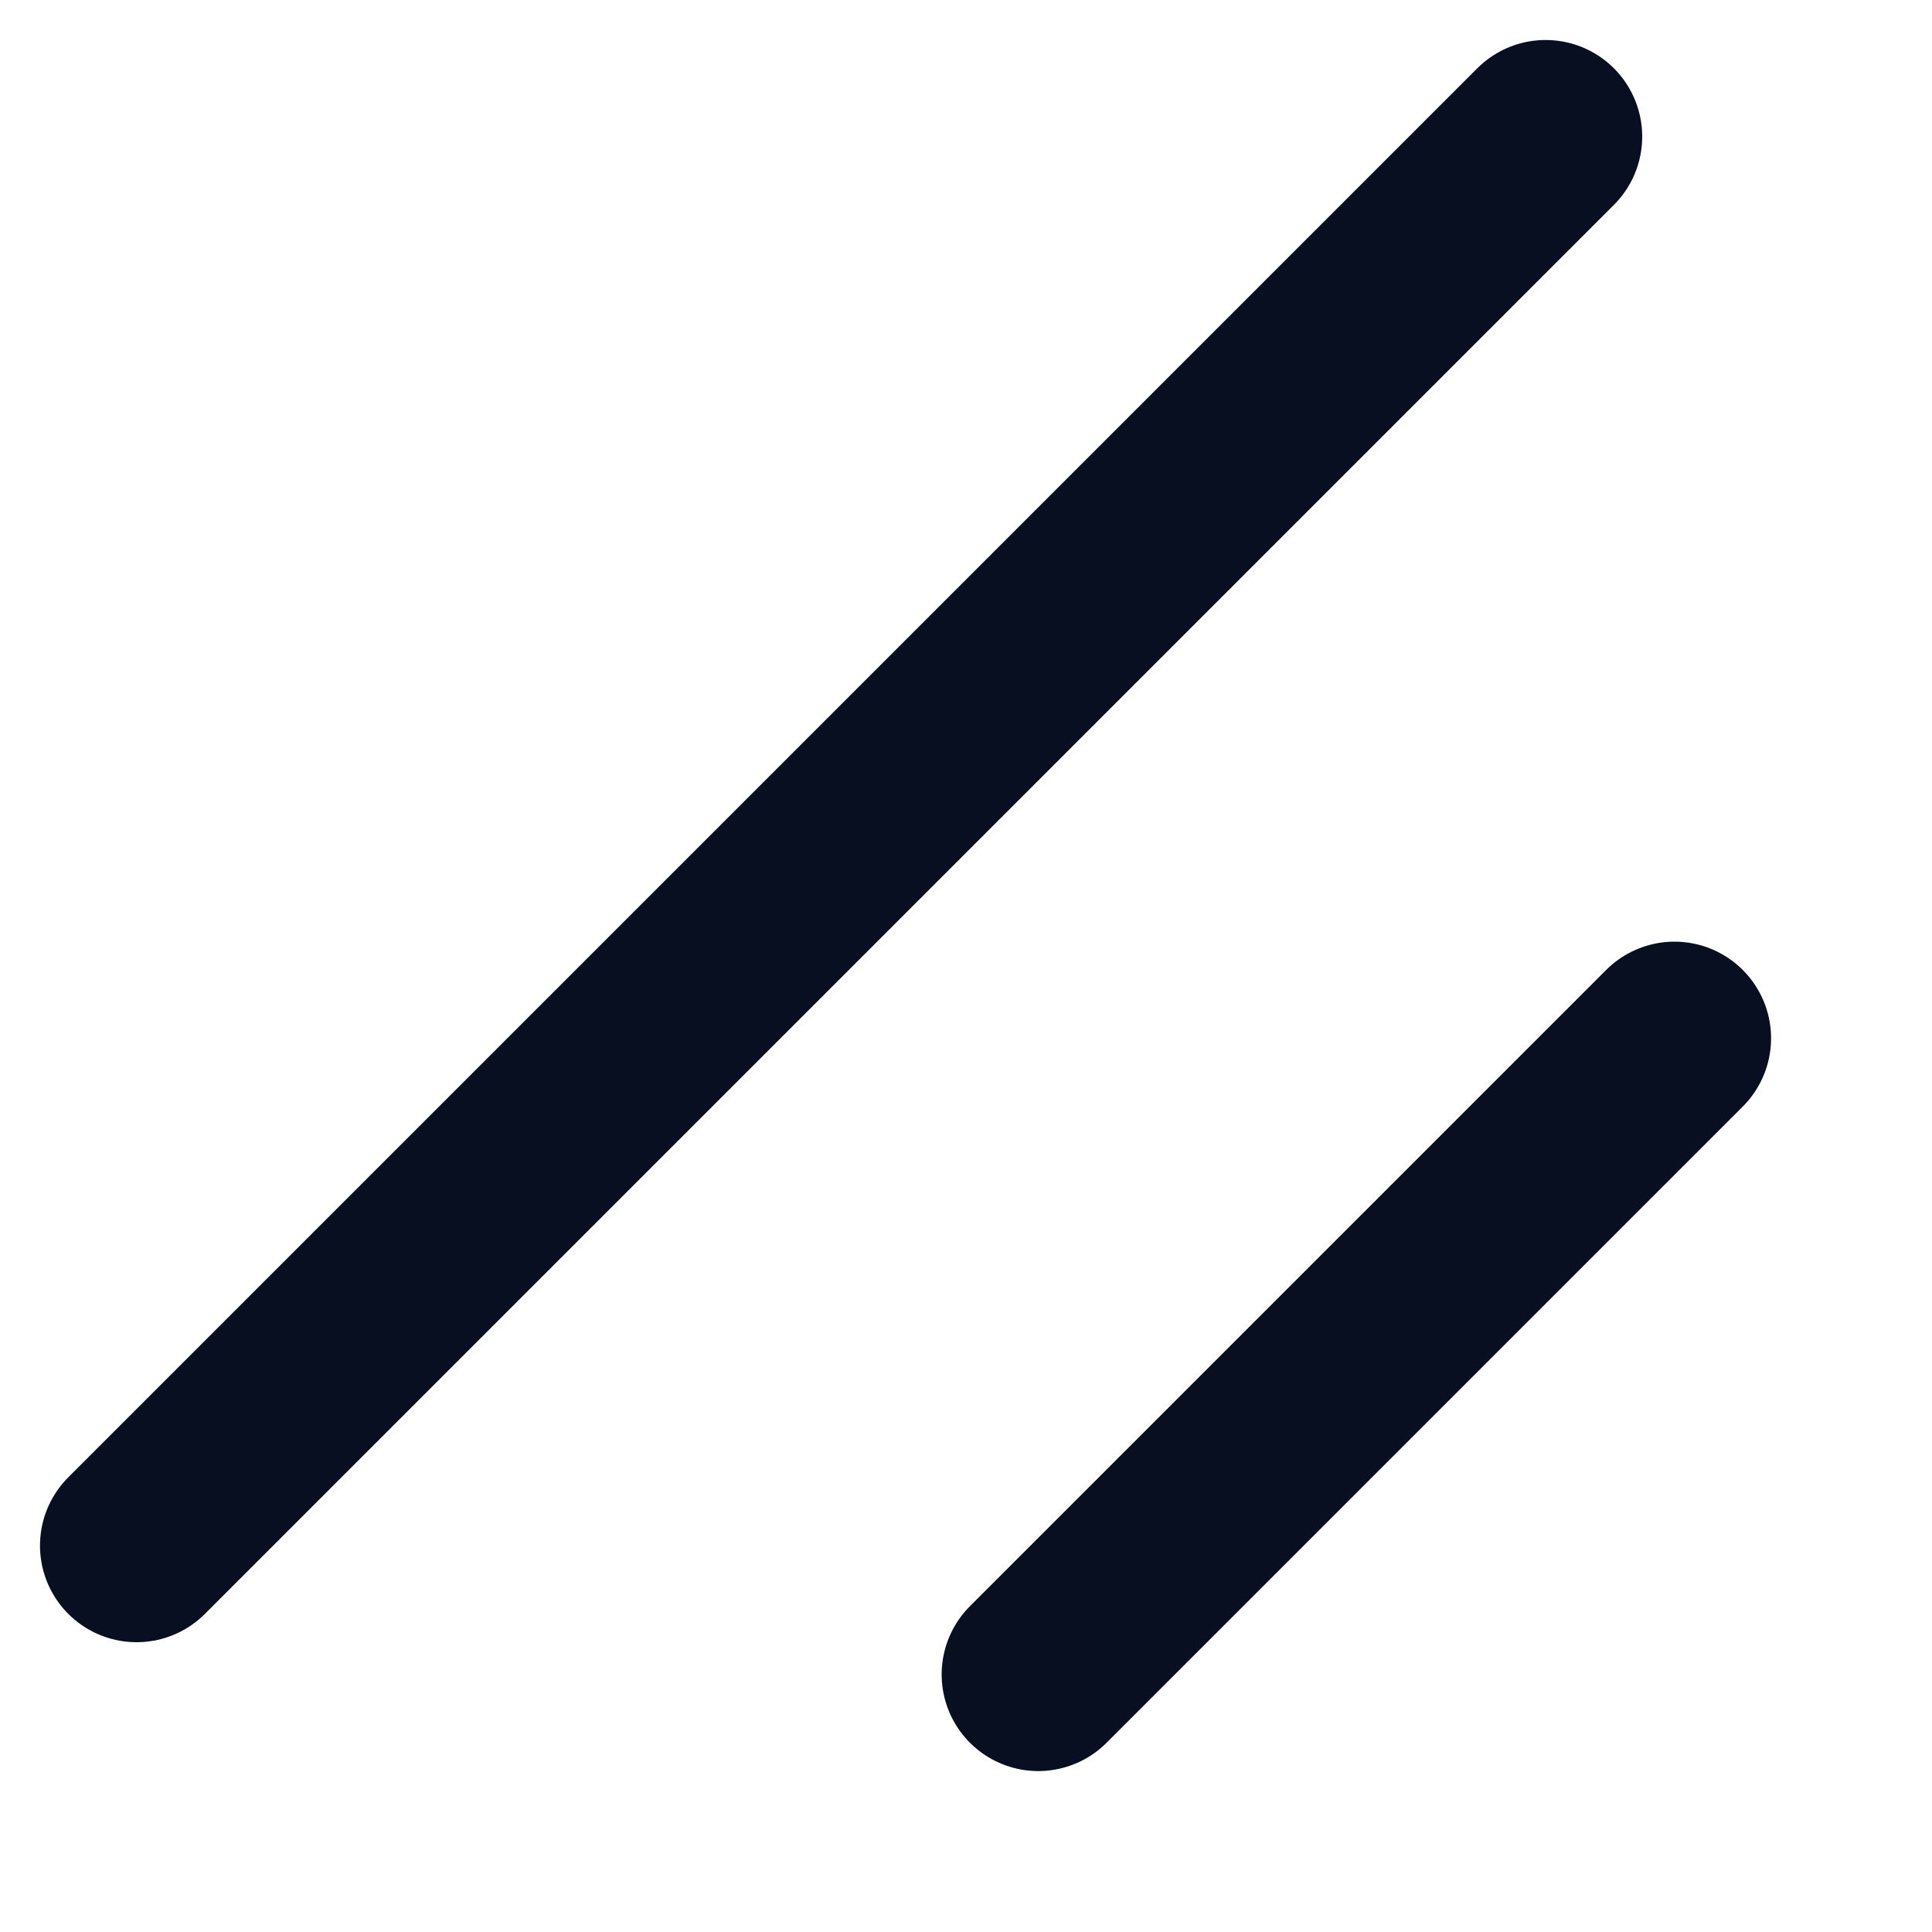 <svg width="10" height="10" viewBox="0 0 10 10" fill="none" xmlns="http://www.w3.org/2000/svg">
<g clip-path="url(#clip0_2_22777)">
<line x1="8" y1="0.707" x2="0.707" y2="8" stroke="#070F21" stroke-linecap="round"/>
<line x1="8.667" y1="5.374" x2="5.374" y2="8.667" stroke="#070F21" stroke-linecap="round"/>
</g>
<defs>
<clipPath id="clip0_2_22777">
<rect width="10" height="10" fill="white"/>
</clipPath>
</defs>
</svg>
